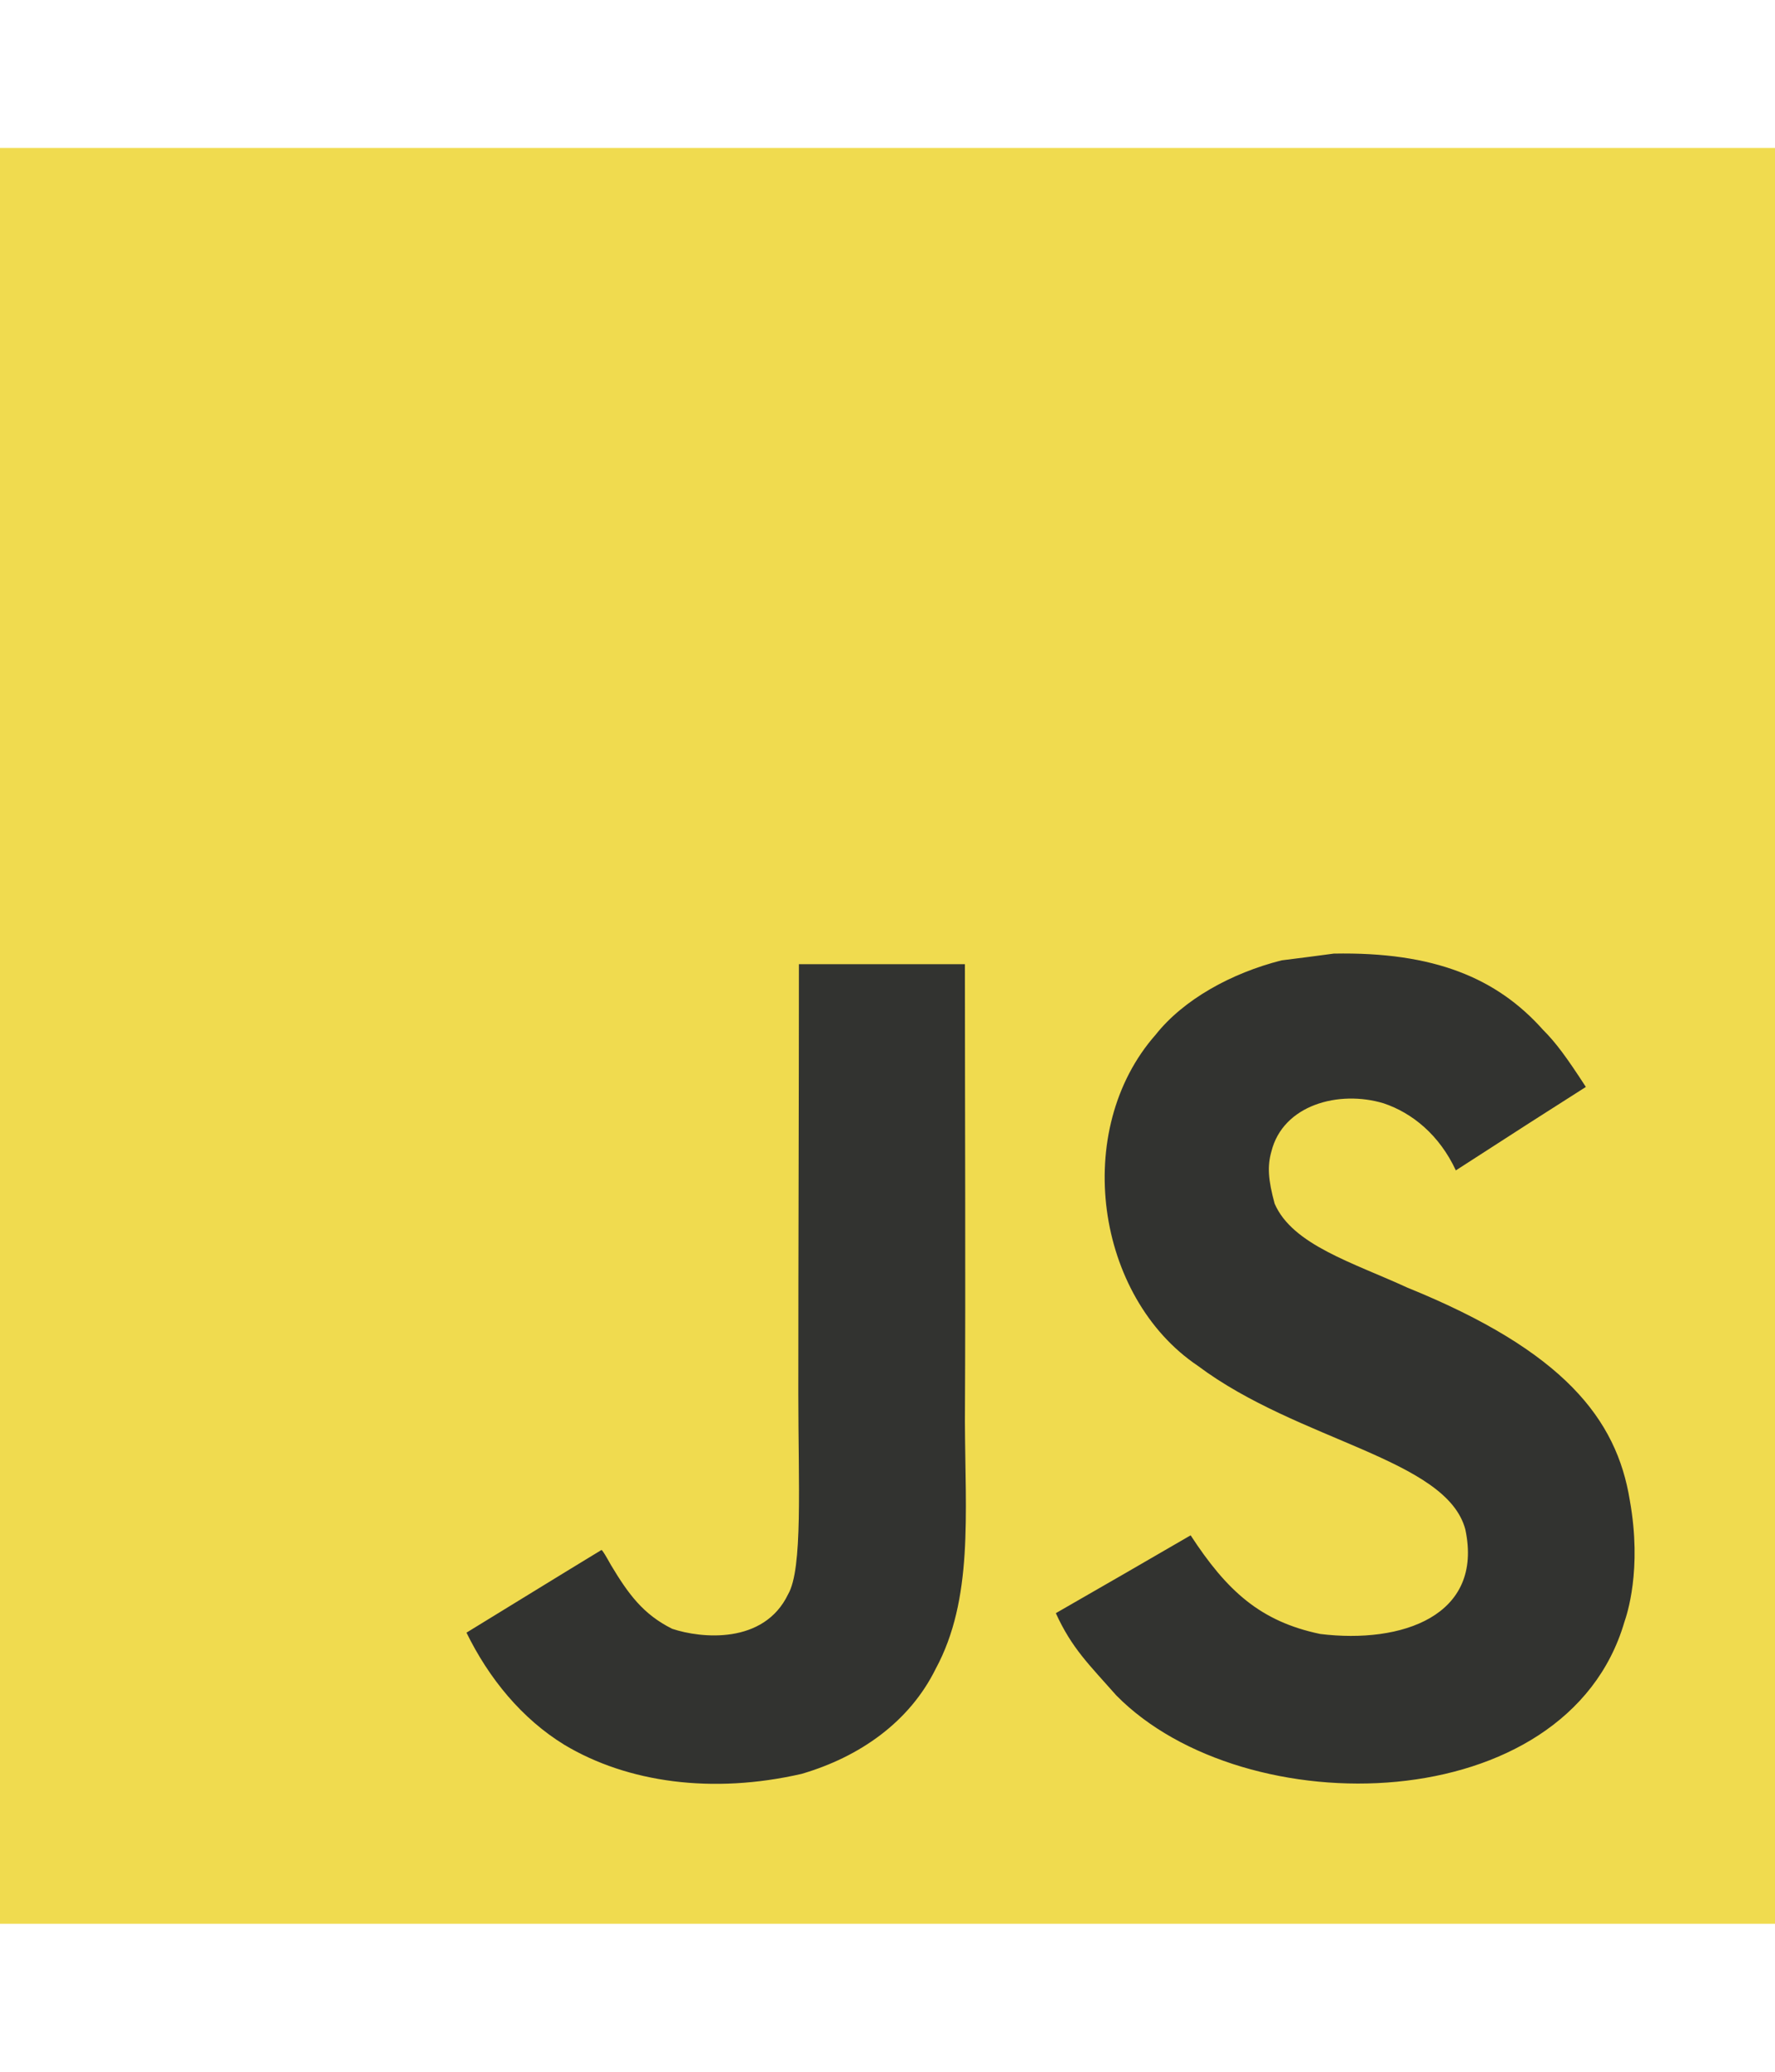 <?xml version="1.0" encoding="UTF-8"?>
<svg xmlns="http://www.w3.org/2000/svg" xmlns:xlink="http://www.w3.org/1999/xlink" width="36px" height="42px" viewBox="0 0 36 36" version="1.1">
<g id="surface1">
<rect x="0" y="0" width="36" height="36" style="fill:rgb(94.118%,85.882%,30.98%);fill-opacity:1;stroke:none;"/>
<path style=" stroke:none;fill-rule:nonzero;fill:rgb(19.608%,20%,18.824%);fill-opacity:1;" d="M 33.055 27.414 C 32.789 25.77 31.719 24.391 28.547 23.105 C 27.445 22.598 26.215 22.238 25.852 21.402 C 25.719 20.914 25.703 20.641 25.785 20.348 C 26.02 19.395 27.16 19.094 28.062 19.367 C 28.645 19.562 29.195 20.012 29.527 20.727 C 31.082 19.723 31.078 19.727 32.164 19.035 C 31.766 18.422 31.555 18.137 31.293 17.875 C 30.359 16.828 29.086 16.293 27.051 16.332 C 26.699 16.379 26.344 16.426 25.992 16.469 C 24.973 16.727 24.004 17.262 23.438 17.977 C 21.734 19.91 22.219 23.293 24.293 24.688 C 26.336 26.219 29.336 26.57 29.719 28.004 C 30.094 29.758 28.43 30.328 26.777 30.125 C 25.559 29.871 24.883 29.25 24.148 28.125 C 22.801 28.906 22.801 28.906 21.414 29.703 C 21.742 30.422 22.09 30.746 22.641 31.371 C 25.246 34.016 31.773 33.887 32.945 29.883 C 32.992 29.746 33.309 28.828 33.055 27.414 Z M 19.57 16.547 L 16.203 16.547 C 16.203 19.453 16.191 22.344 16.191 25.25 C 16.191 27.102 16.285 28.801 15.984 29.32 C 15.492 30.344 14.215 30.215 13.633 30.02 C 13.043 29.727 12.742 29.312 12.391 28.727 C 12.297 28.559 12.223 28.43 12.199 28.422 C 11.285 28.977 10.375 29.539 9.461 30.098 C 9.918 31.031 10.586 31.844 11.445 32.371 C 12.73 33.141 14.453 33.375 16.258 32.961 C 17.434 32.617 18.445 31.91 18.977 30.832 C 19.742 29.418 19.578 27.707 19.57 25.816 C 19.586 22.73 19.57 19.645 19.57 16.547 Z M 19.57 16.547 "/>
</g>
</svg>
